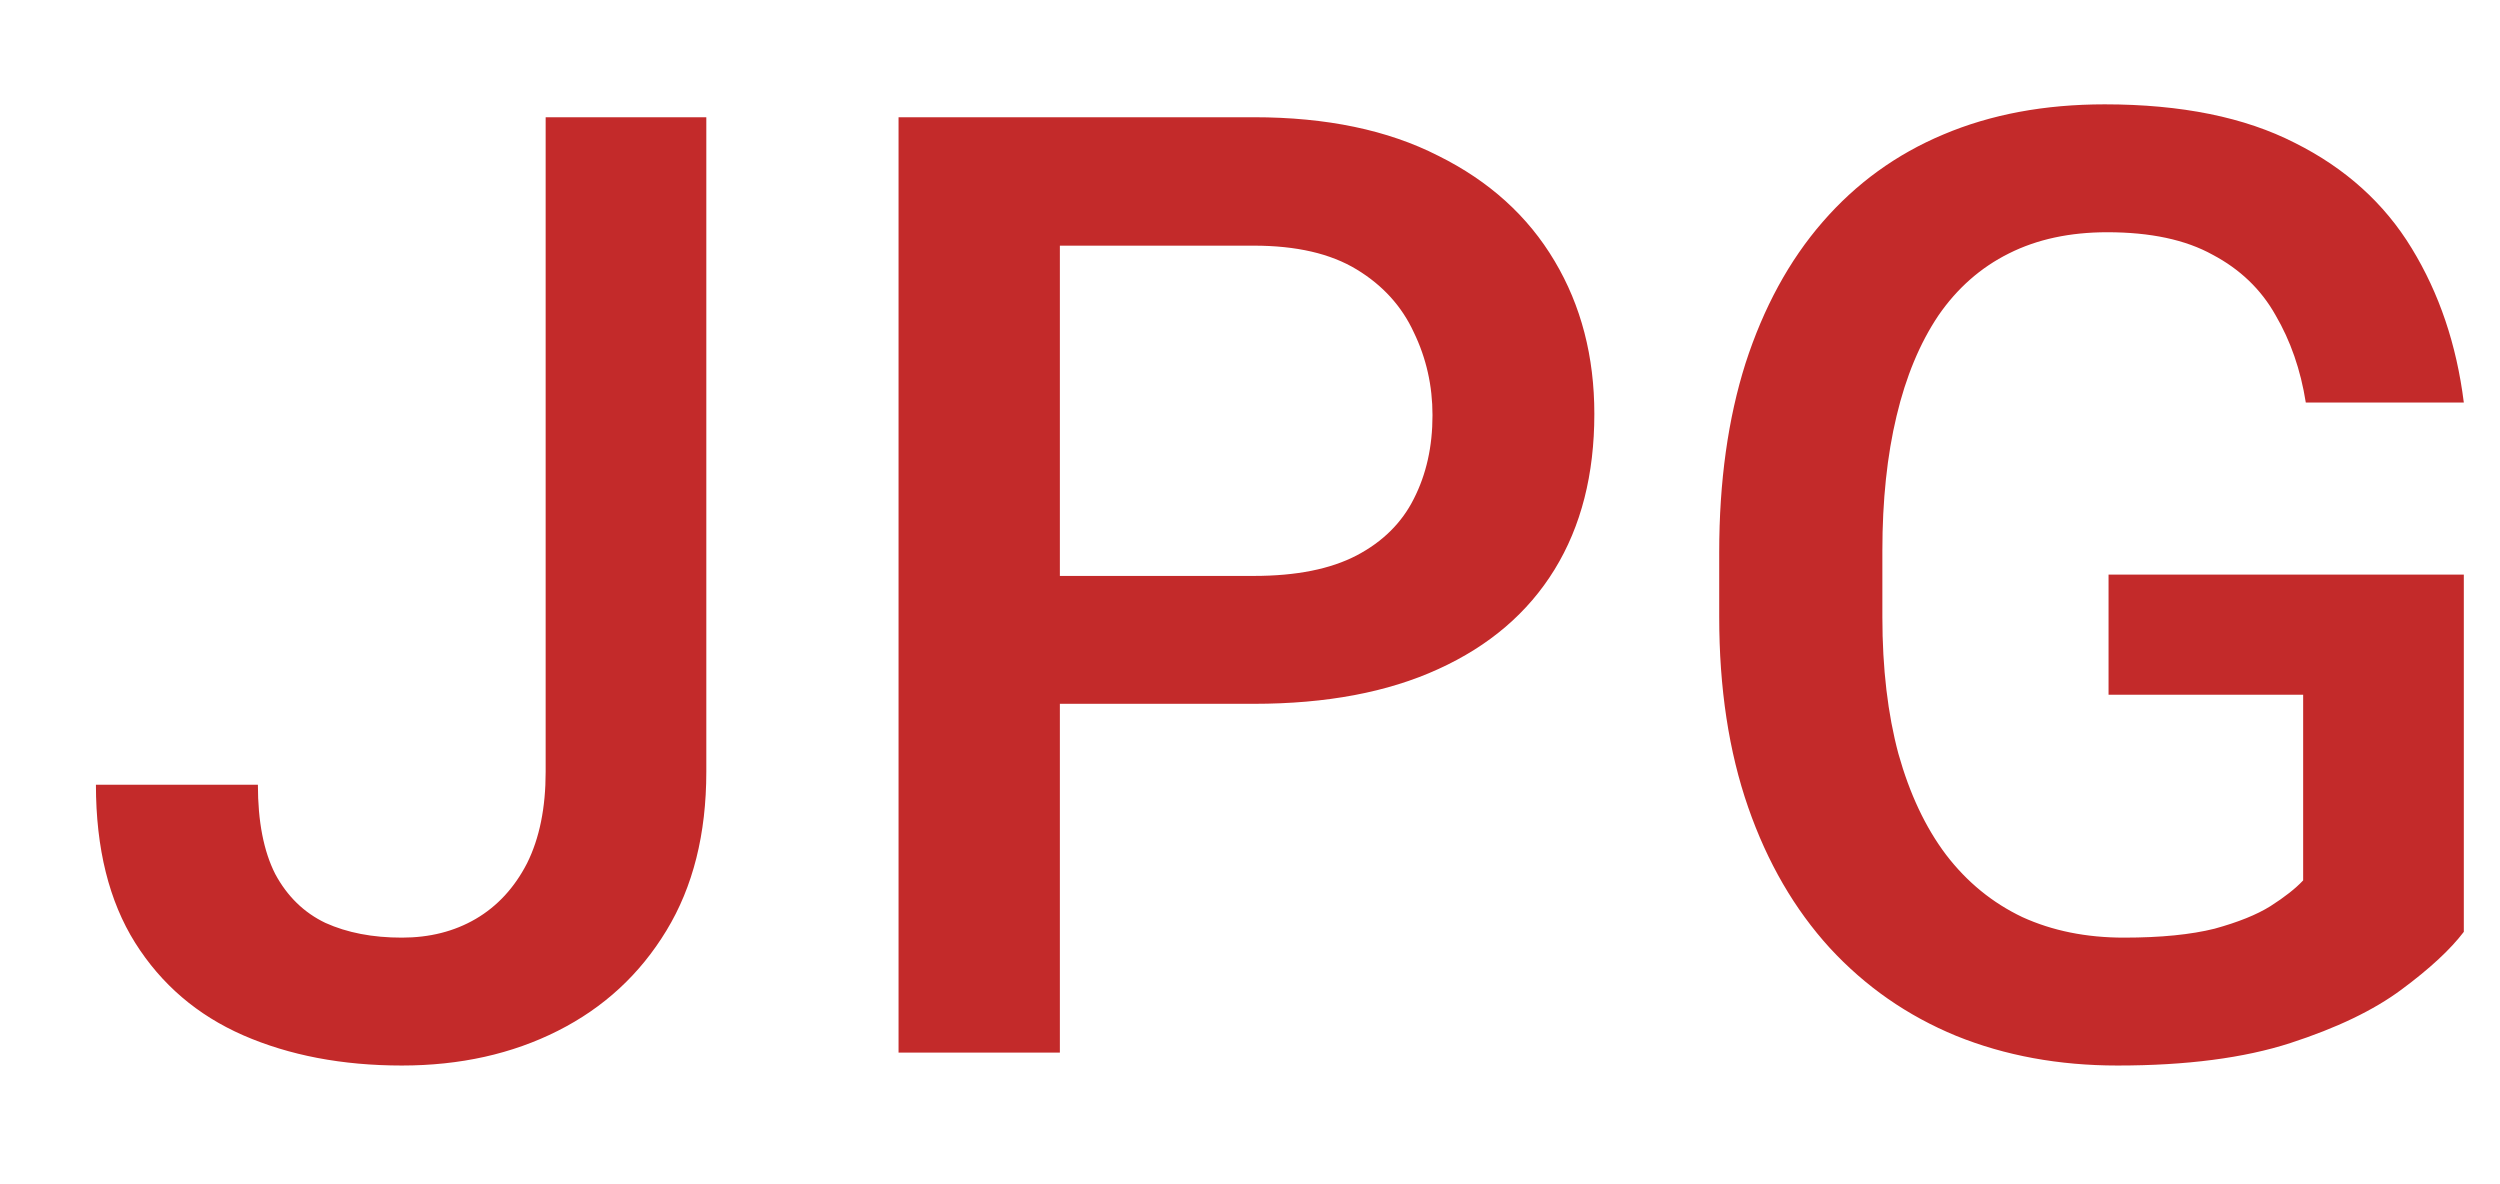 <svg width="19" height="9" viewBox="0 0 19 9" fill="none" xmlns="http://www.w3.org/2000/svg">
<path d="M4.147 5.866V0.891H5.368V5.866C5.368 6.338 5.267 6.74 5.065 7.072C4.864 7.404 4.589 7.658 4.24 7.834C3.892 8.01 3.496 8.098 3.054 8.098C2.601 8.098 2.199 8.021 1.848 7.868C1.499 7.715 1.226 7.481 1.027 7.165C0.829 6.849 0.729 6.449 0.729 5.964H1.96C1.96 6.244 2.004 6.47 2.092 6.643C2.183 6.812 2.31 6.936 2.473 7.014C2.639 7.089 2.832 7.126 3.054 7.126C3.265 7.126 3.452 7.079 3.615 6.984C3.781 6.887 3.911 6.745 4.006 6.56C4.1 6.371 4.147 6.14 4.147 5.866ZM9.529 5.349H7.679V4.377H9.529C9.852 4.377 10.112 4.325 10.311 4.221C10.509 4.117 10.654 3.973 10.745 3.791C10.84 3.605 10.887 3.394 10.887 3.156C10.887 2.932 10.84 2.722 10.745 2.526C10.654 2.328 10.509 2.168 10.311 2.048C10.112 1.927 9.852 1.867 9.529 1.867H8.055V8H6.829V0.891H9.529C10.08 0.891 10.547 0.988 10.931 1.184C11.318 1.376 11.613 1.643 11.815 1.984C12.017 2.323 12.117 2.71 12.117 3.146C12.117 3.605 12.017 3.999 11.815 4.328C11.613 4.657 11.318 4.909 10.931 5.085C10.547 5.261 10.08 5.349 9.529 5.349ZM18.725 4.367V7.082C18.624 7.215 18.466 7.362 18.251 7.521C18.04 7.678 17.758 7.813 17.407 7.927C17.055 8.041 16.617 8.098 16.093 8.098C15.647 8.098 15.239 8.023 14.868 7.873C14.496 7.72 14.176 7.497 13.906 7.204C13.639 6.911 13.432 6.555 13.286 6.135C13.139 5.712 13.066 5.23 13.066 4.689V4.196C13.066 3.659 13.133 3.181 13.266 2.761C13.403 2.338 13.598 1.979 13.852 1.687C14.106 1.394 14.412 1.172 14.77 1.022C15.131 0.869 15.54 0.793 15.995 0.793C16.578 0.793 17.06 0.891 17.441 1.086C17.825 1.278 18.121 1.545 18.329 1.887C18.538 2.229 18.67 2.619 18.725 3.059H17.524C17.485 2.811 17.408 2.59 17.294 2.395C17.184 2.199 17.024 2.046 16.816 1.936C16.611 1.822 16.344 1.765 16.015 1.765C15.732 1.765 15.483 1.818 15.268 1.926C15.053 2.033 14.874 2.191 14.731 2.399C14.591 2.608 14.485 2.862 14.414 3.161C14.342 3.461 14.306 3.802 14.306 4.187V4.689C14.306 5.08 14.347 5.427 14.428 5.729C14.513 6.032 14.633 6.288 14.79 6.496C14.949 6.704 15.143 6.862 15.37 6.97C15.598 7.074 15.855 7.126 16.142 7.126C16.422 7.126 16.651 7.103 16.831 7.058C17.009 7.009 17.151 6.952 17.255 6.887C17.363 6.818 17.446 6.753 17.504 6.691V5.28H16.025V4.367H18.725Z" fill="#C32A2A"/>
</svg>

